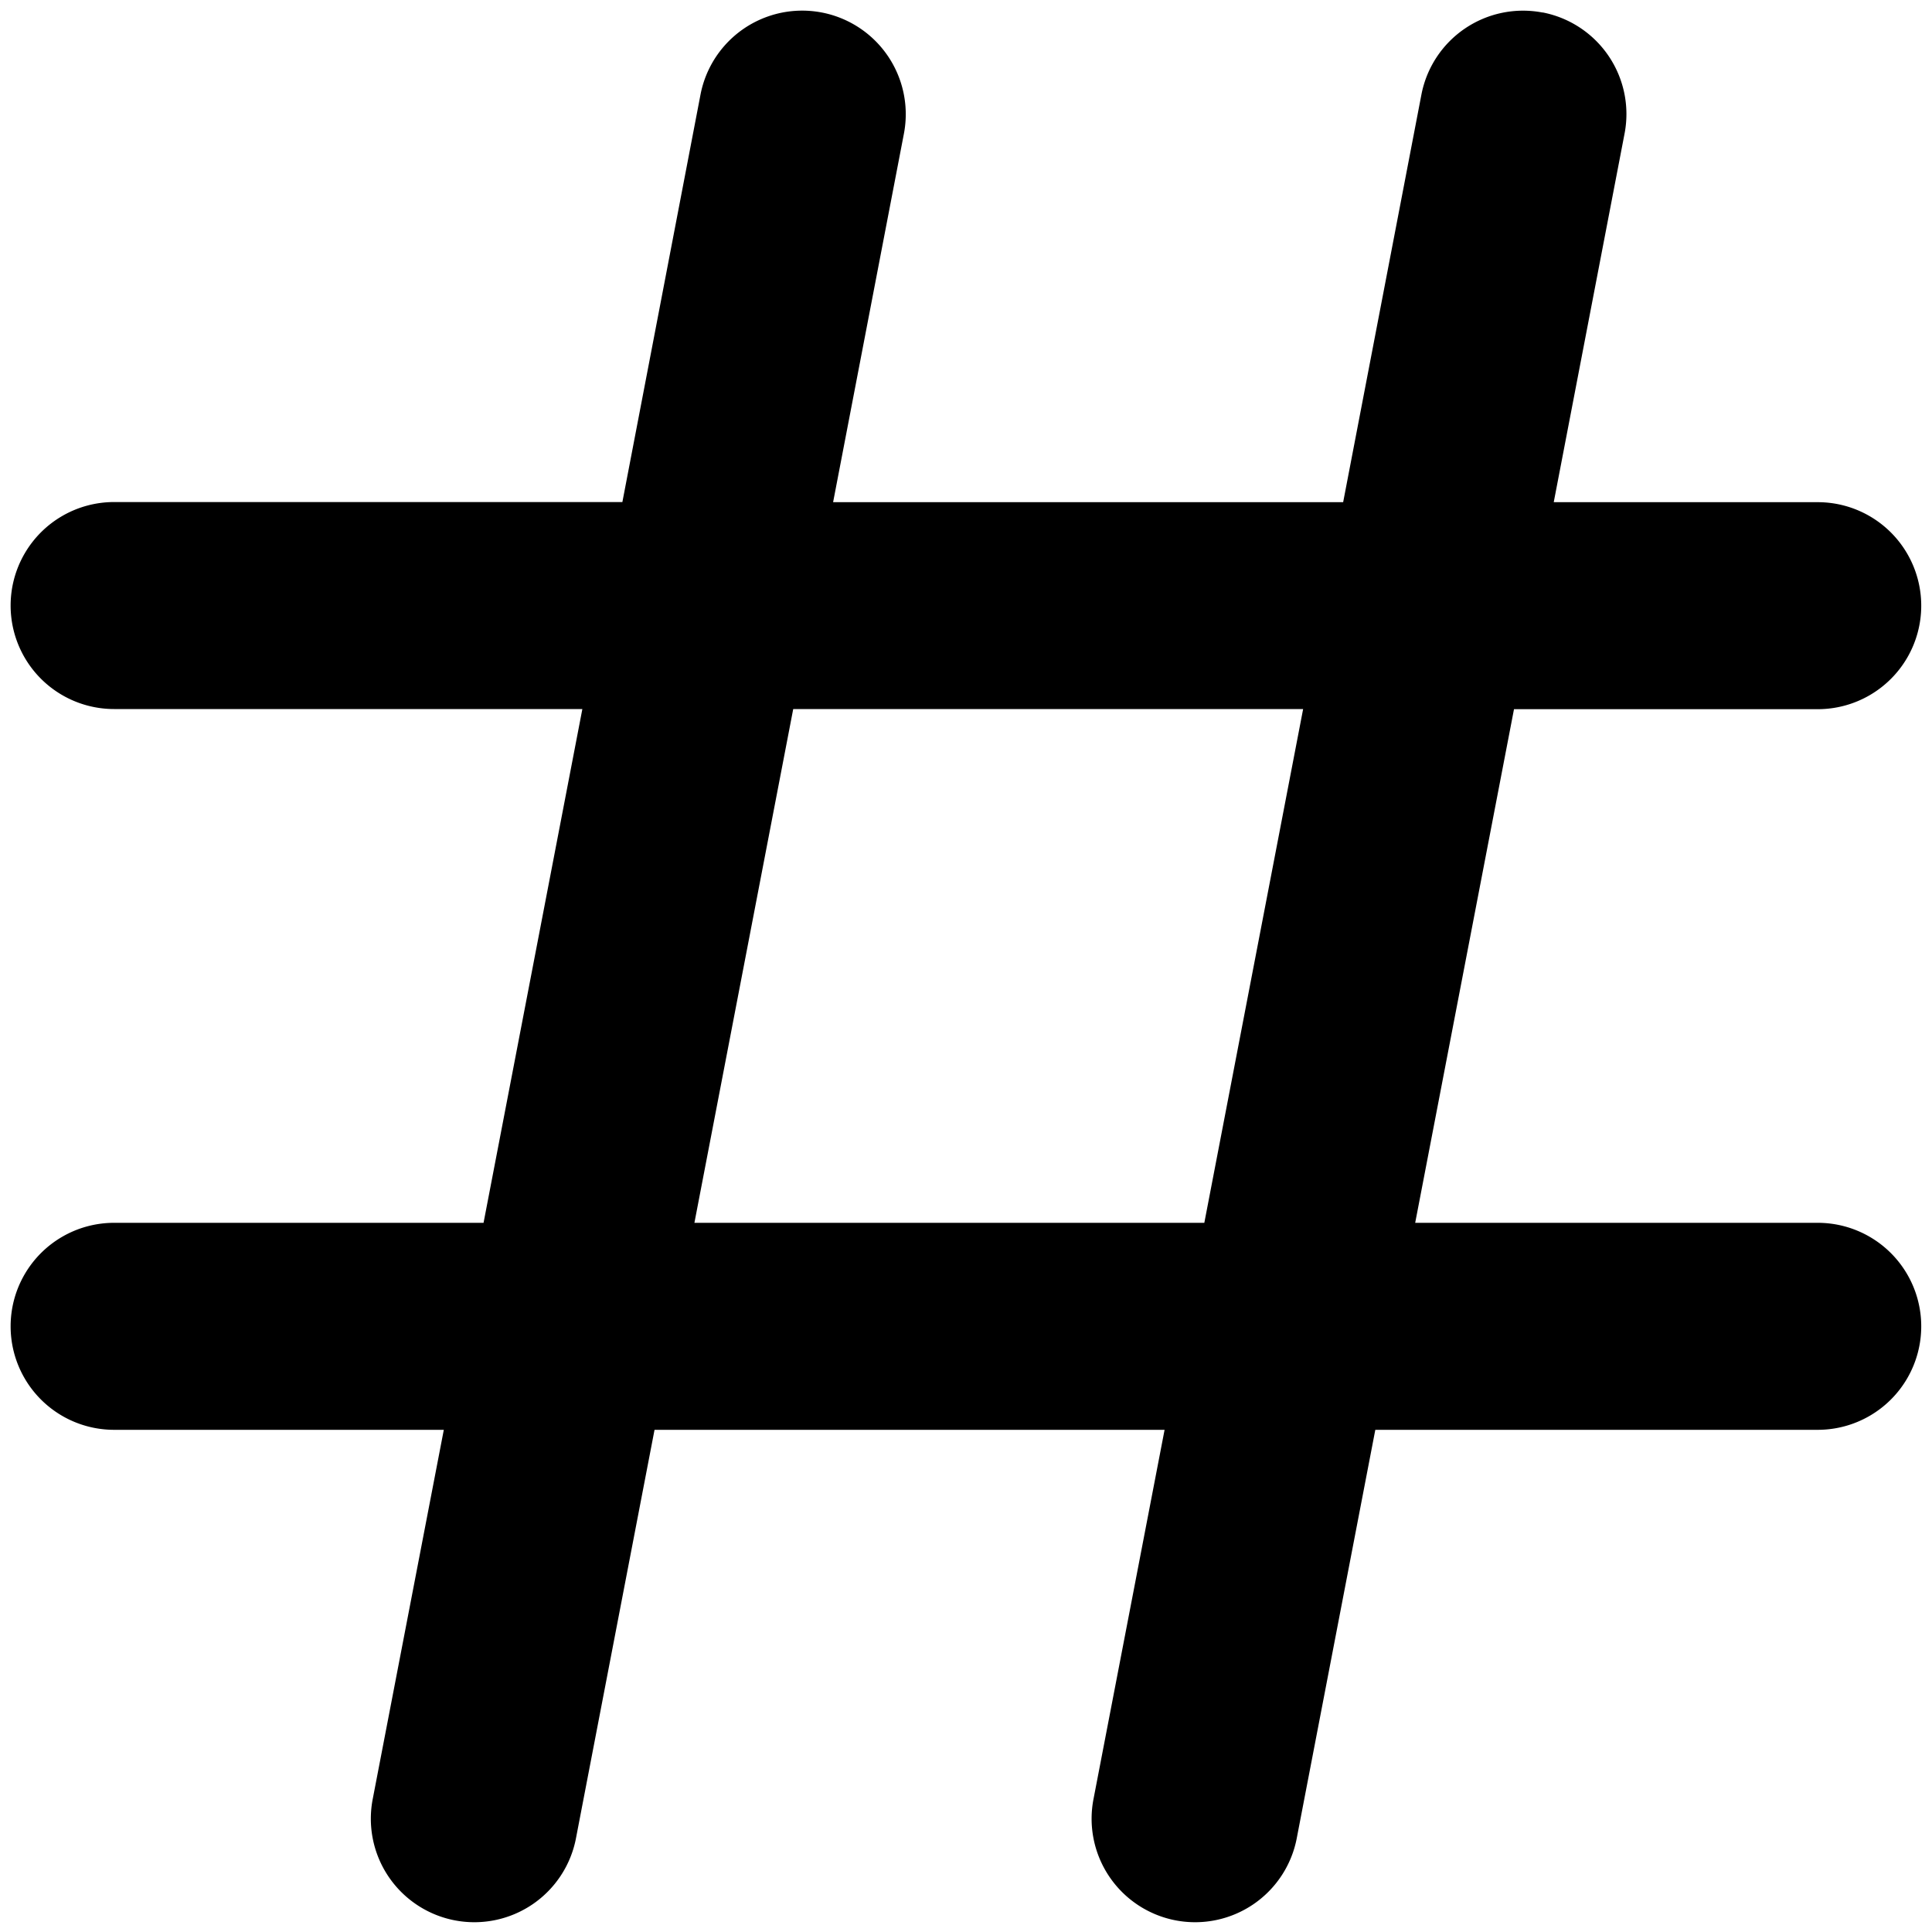 <svg xmlns="http://www.w3.org/2000/svg" xmlns:xlink="http://www.w3.org/1999/xlink" width="14" height="14" viewBox="0 0 14 14"><path fill="currentColor" fill-rule="evenodd" d="M11.178.09a.75.75 0 0 1 .594.879l-.513 2.67h1.913a.75.75 0 1 1 0 1.5h-2.201l-.716 3.722h2.917a.75.75 0 1 1 0 1.5H9.966l-.568 2.953a.75.75 0 1 1-1.473-.283l.514-2.67H4.743l-.568 2.953a.75.75 0 1 1-1.473-.283l.514-2.67H.827a.75.75 0 0 1 0-1.5h2.677l.716-3.723H.827a.75.75 0 1 1 0-1.5H4.51L5.076.686A.75.75 0 1 1 6.55.969l-.513 2.67h3.696L10.3.686a.75.75 0 0 1 .879-.595Zm-5.43 5.048l-.716 3.723h3.695l.716-3.723z" clip-rule="evenodd"/></svg>